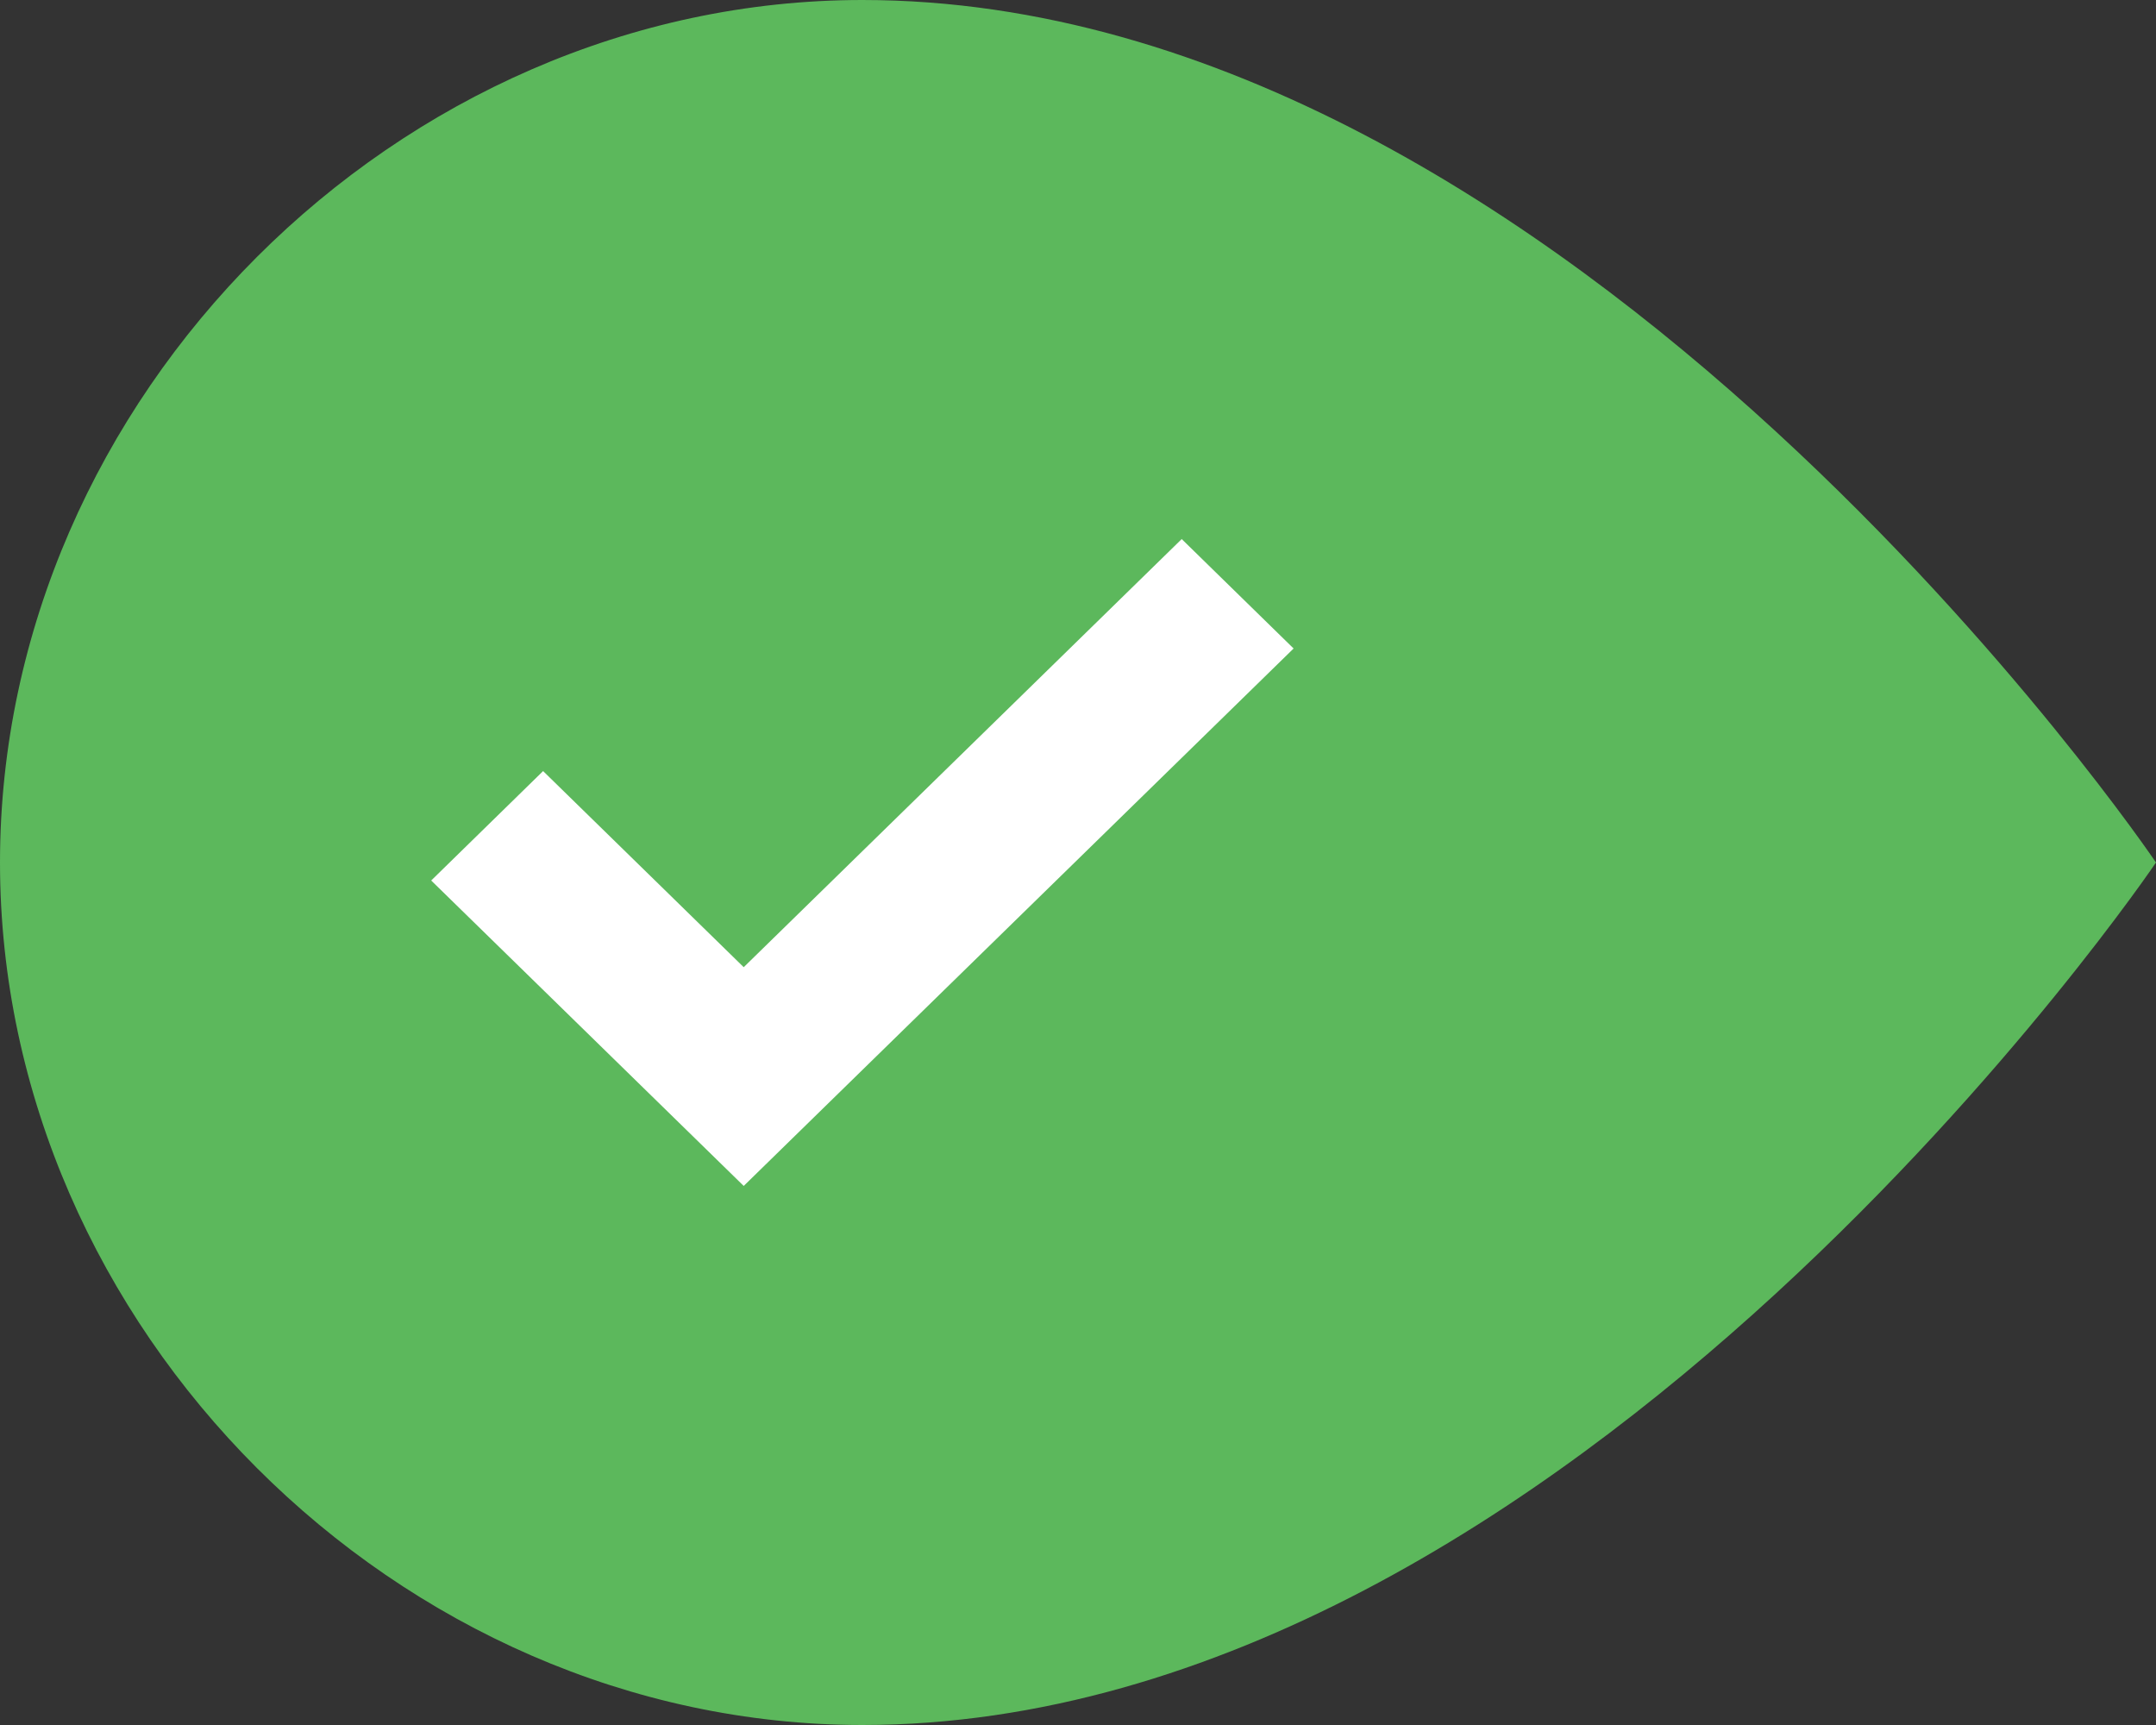 <?xml version="1.0" encoding="UTF-8" standalone="no"?>
<svg width="20px" height="16px" viewBox="0 0 20 16" version="1.1" xmlns="http://www.w3.org/2000/svg" xmlns:xlink="http://www.w3.org/1999/xlink" title="Bullet - Success">
    <rect x="0" y="0" width="20" height="16" fill="#333333" stroke="none"/>
    <g stroke="none" stroke-width="1" fill="none" fill-rule="evenodd">
        <path d="M0,8 C0,12.311 3.689,16 8,16 C14.59,16 20,8 20,8 C20,8 14.59,0 8,0 C3.689,0 0,3.689 0,8 Z" fill="#5CB85C"></path>
        <path d="M4,8.167 L5.038,7.152 L6.899,8.971 L10.962,5 L12,6.015 L6.899,11 L4,8.167 Z" fill="#FFFFFF"></path>
    </g>
</svg>
